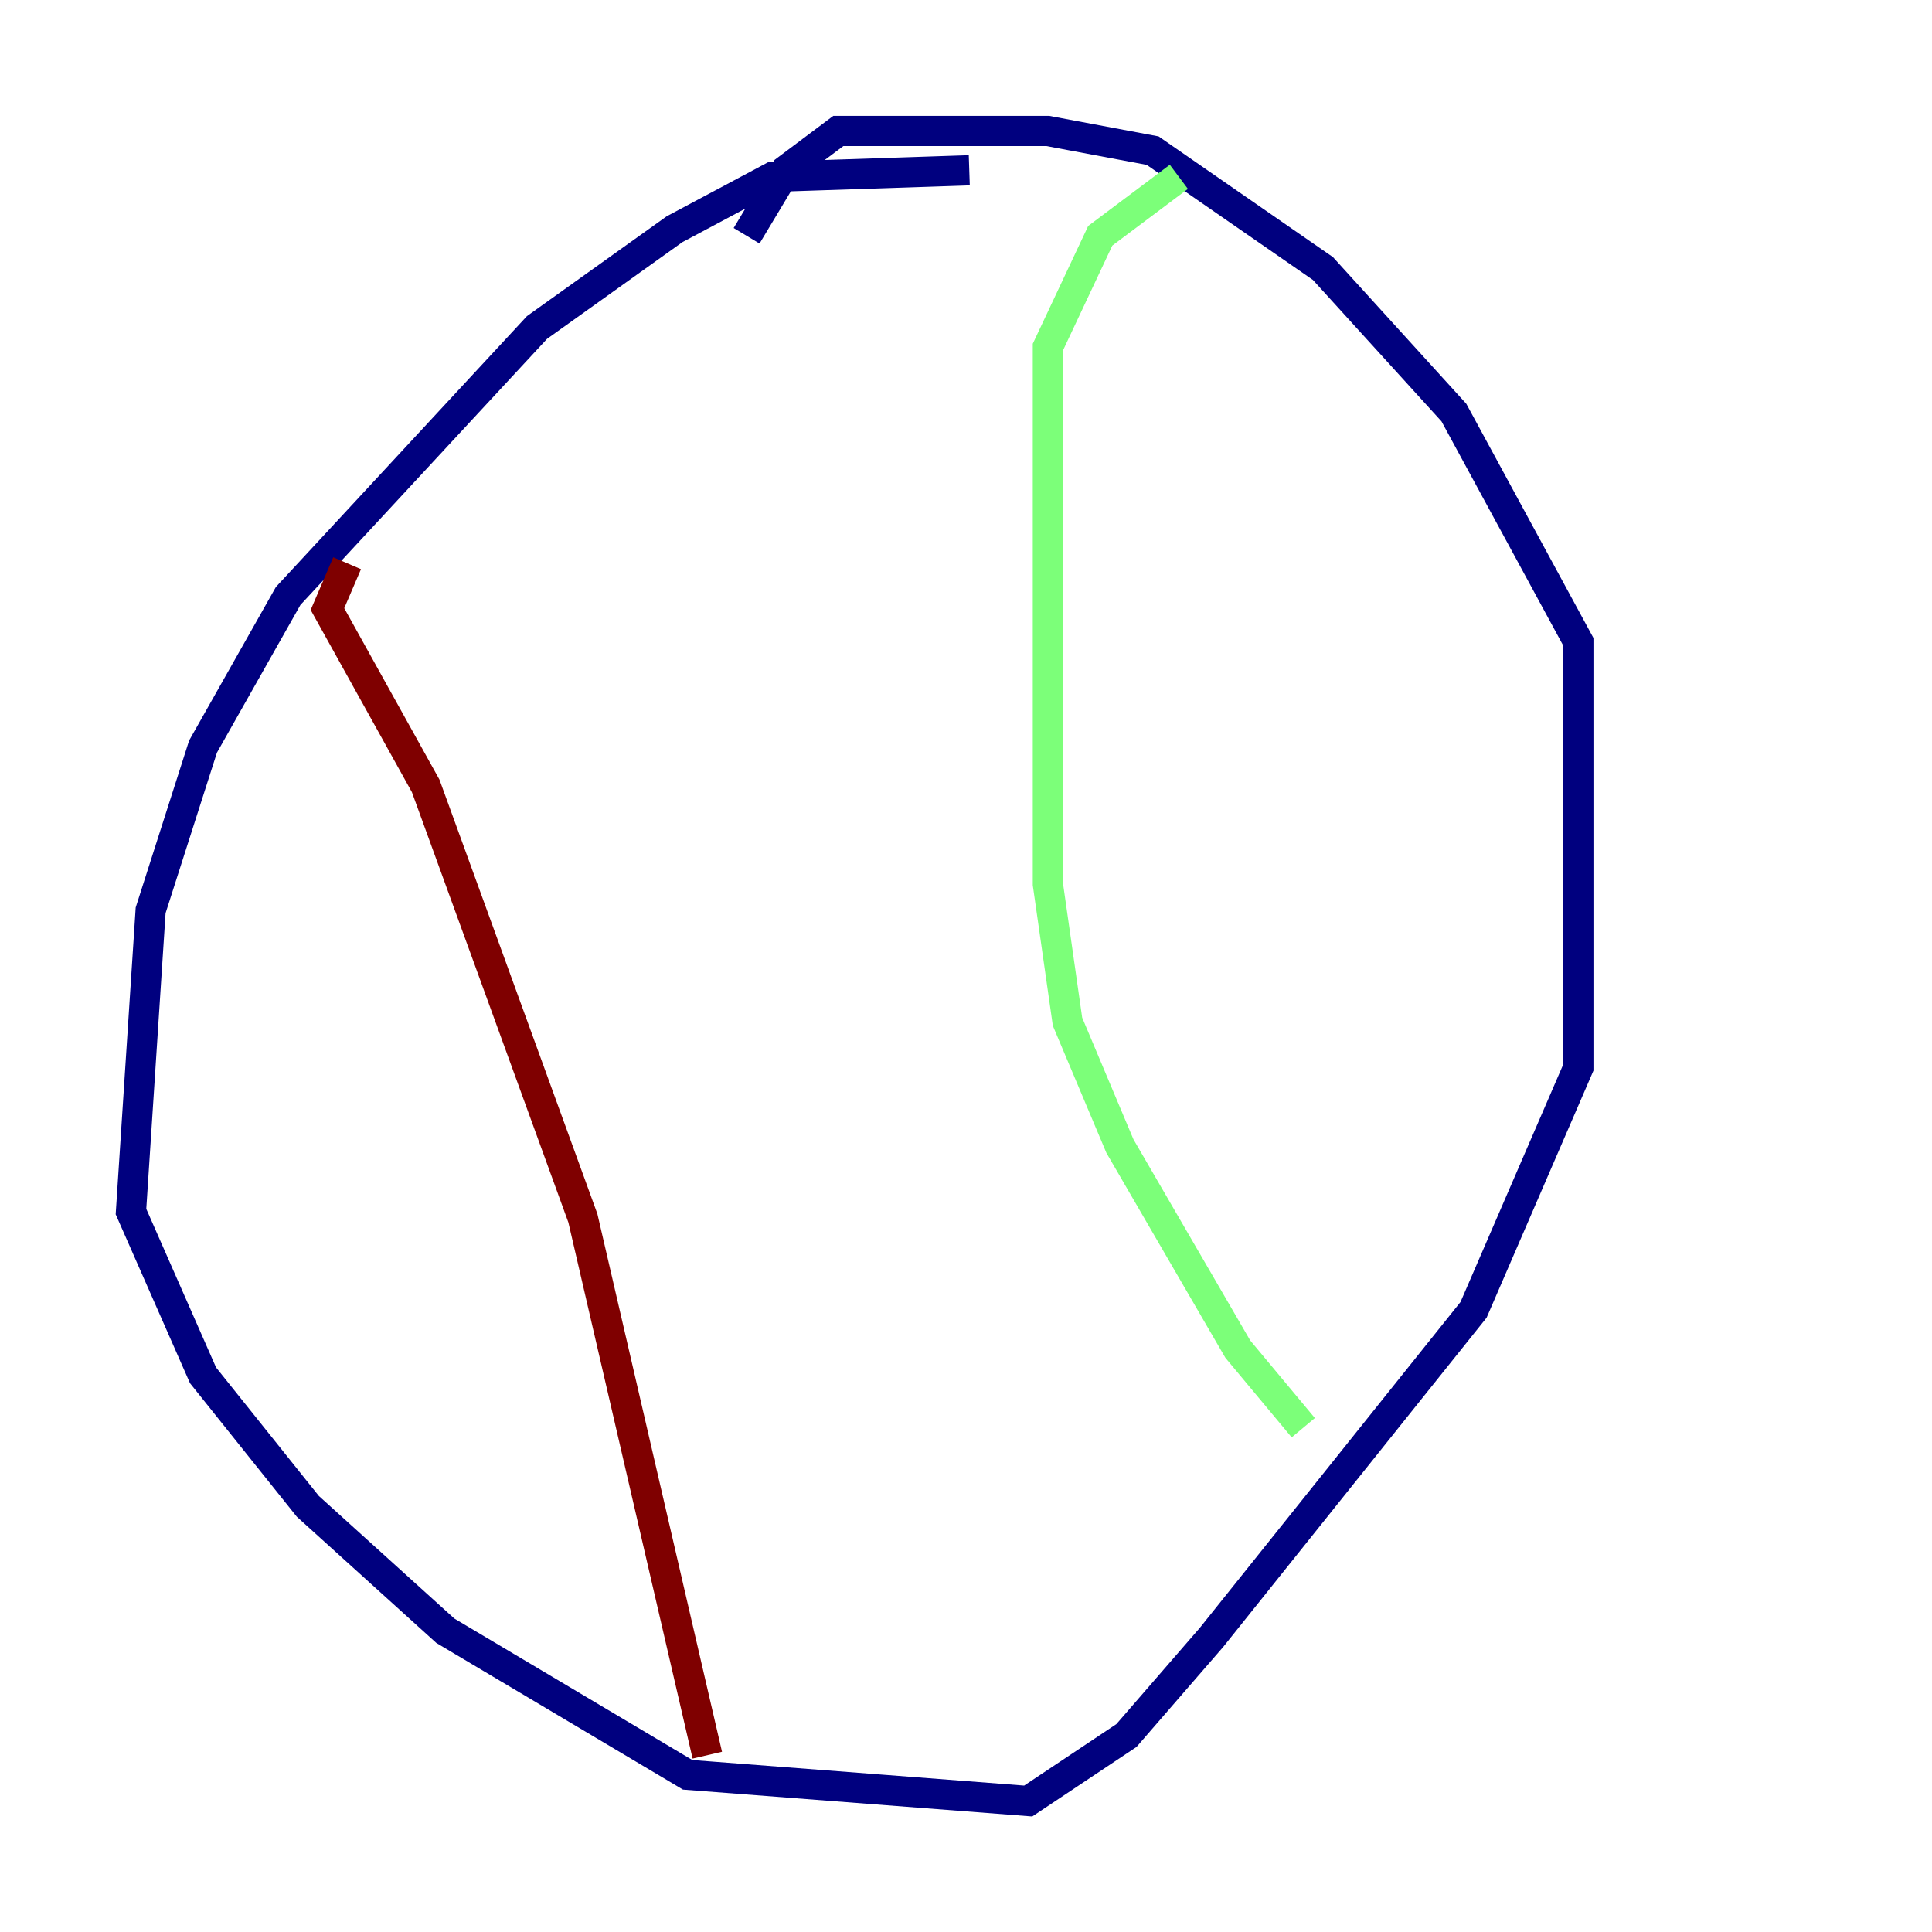 <?xml version="1.0" encoding="utf-8" ?>
<svg baseProfile="tiny" height="128" version="1.2" viewBox="0,0,128,128" width="128" xmlns="http://www.w3.org/2000/svg" xmlns:ev="http://www.w3.org/2001/xml-events" xmlns:xlink="http://www.w3.org/1999/xlink"><defs /><polyline fill="none" points="64.217,11.281 51.2,11.715 44.691,15.186 35.58,21.695 19.091,39.485 13.451,49.464 9.98,60.312 8.678,80.271 13.451,91.119 20.393,99.797 29.505,108.041 45.559,117.586 68.122,119.322 74.63,114.983 80.271,108.475 97.627,86.78 104.57,70.725 104.57,42.522 96.325,27.336 87.647,17.79 76.366,9.98 69.424,8.678 55.539,8.678 52.068,11.281 49.464,15.62" stroke="#00007f" stroke-width="2" /><polyline fill="none" points="78.102,11.715 72.895,15.62 69.424,22.997 69.424,58.576 70.725,67.688 74.197,75.932 82.007,89.383 86.346,94.59" stroke="#7cff79" stroke-width="2" /><polyline fill="none" points="22.997,37.315 21.695,40.352 28.203,52.068 38.617,80.705 46.861,116.285" stroke="#7f0000" stroke-width="2" /></svg>